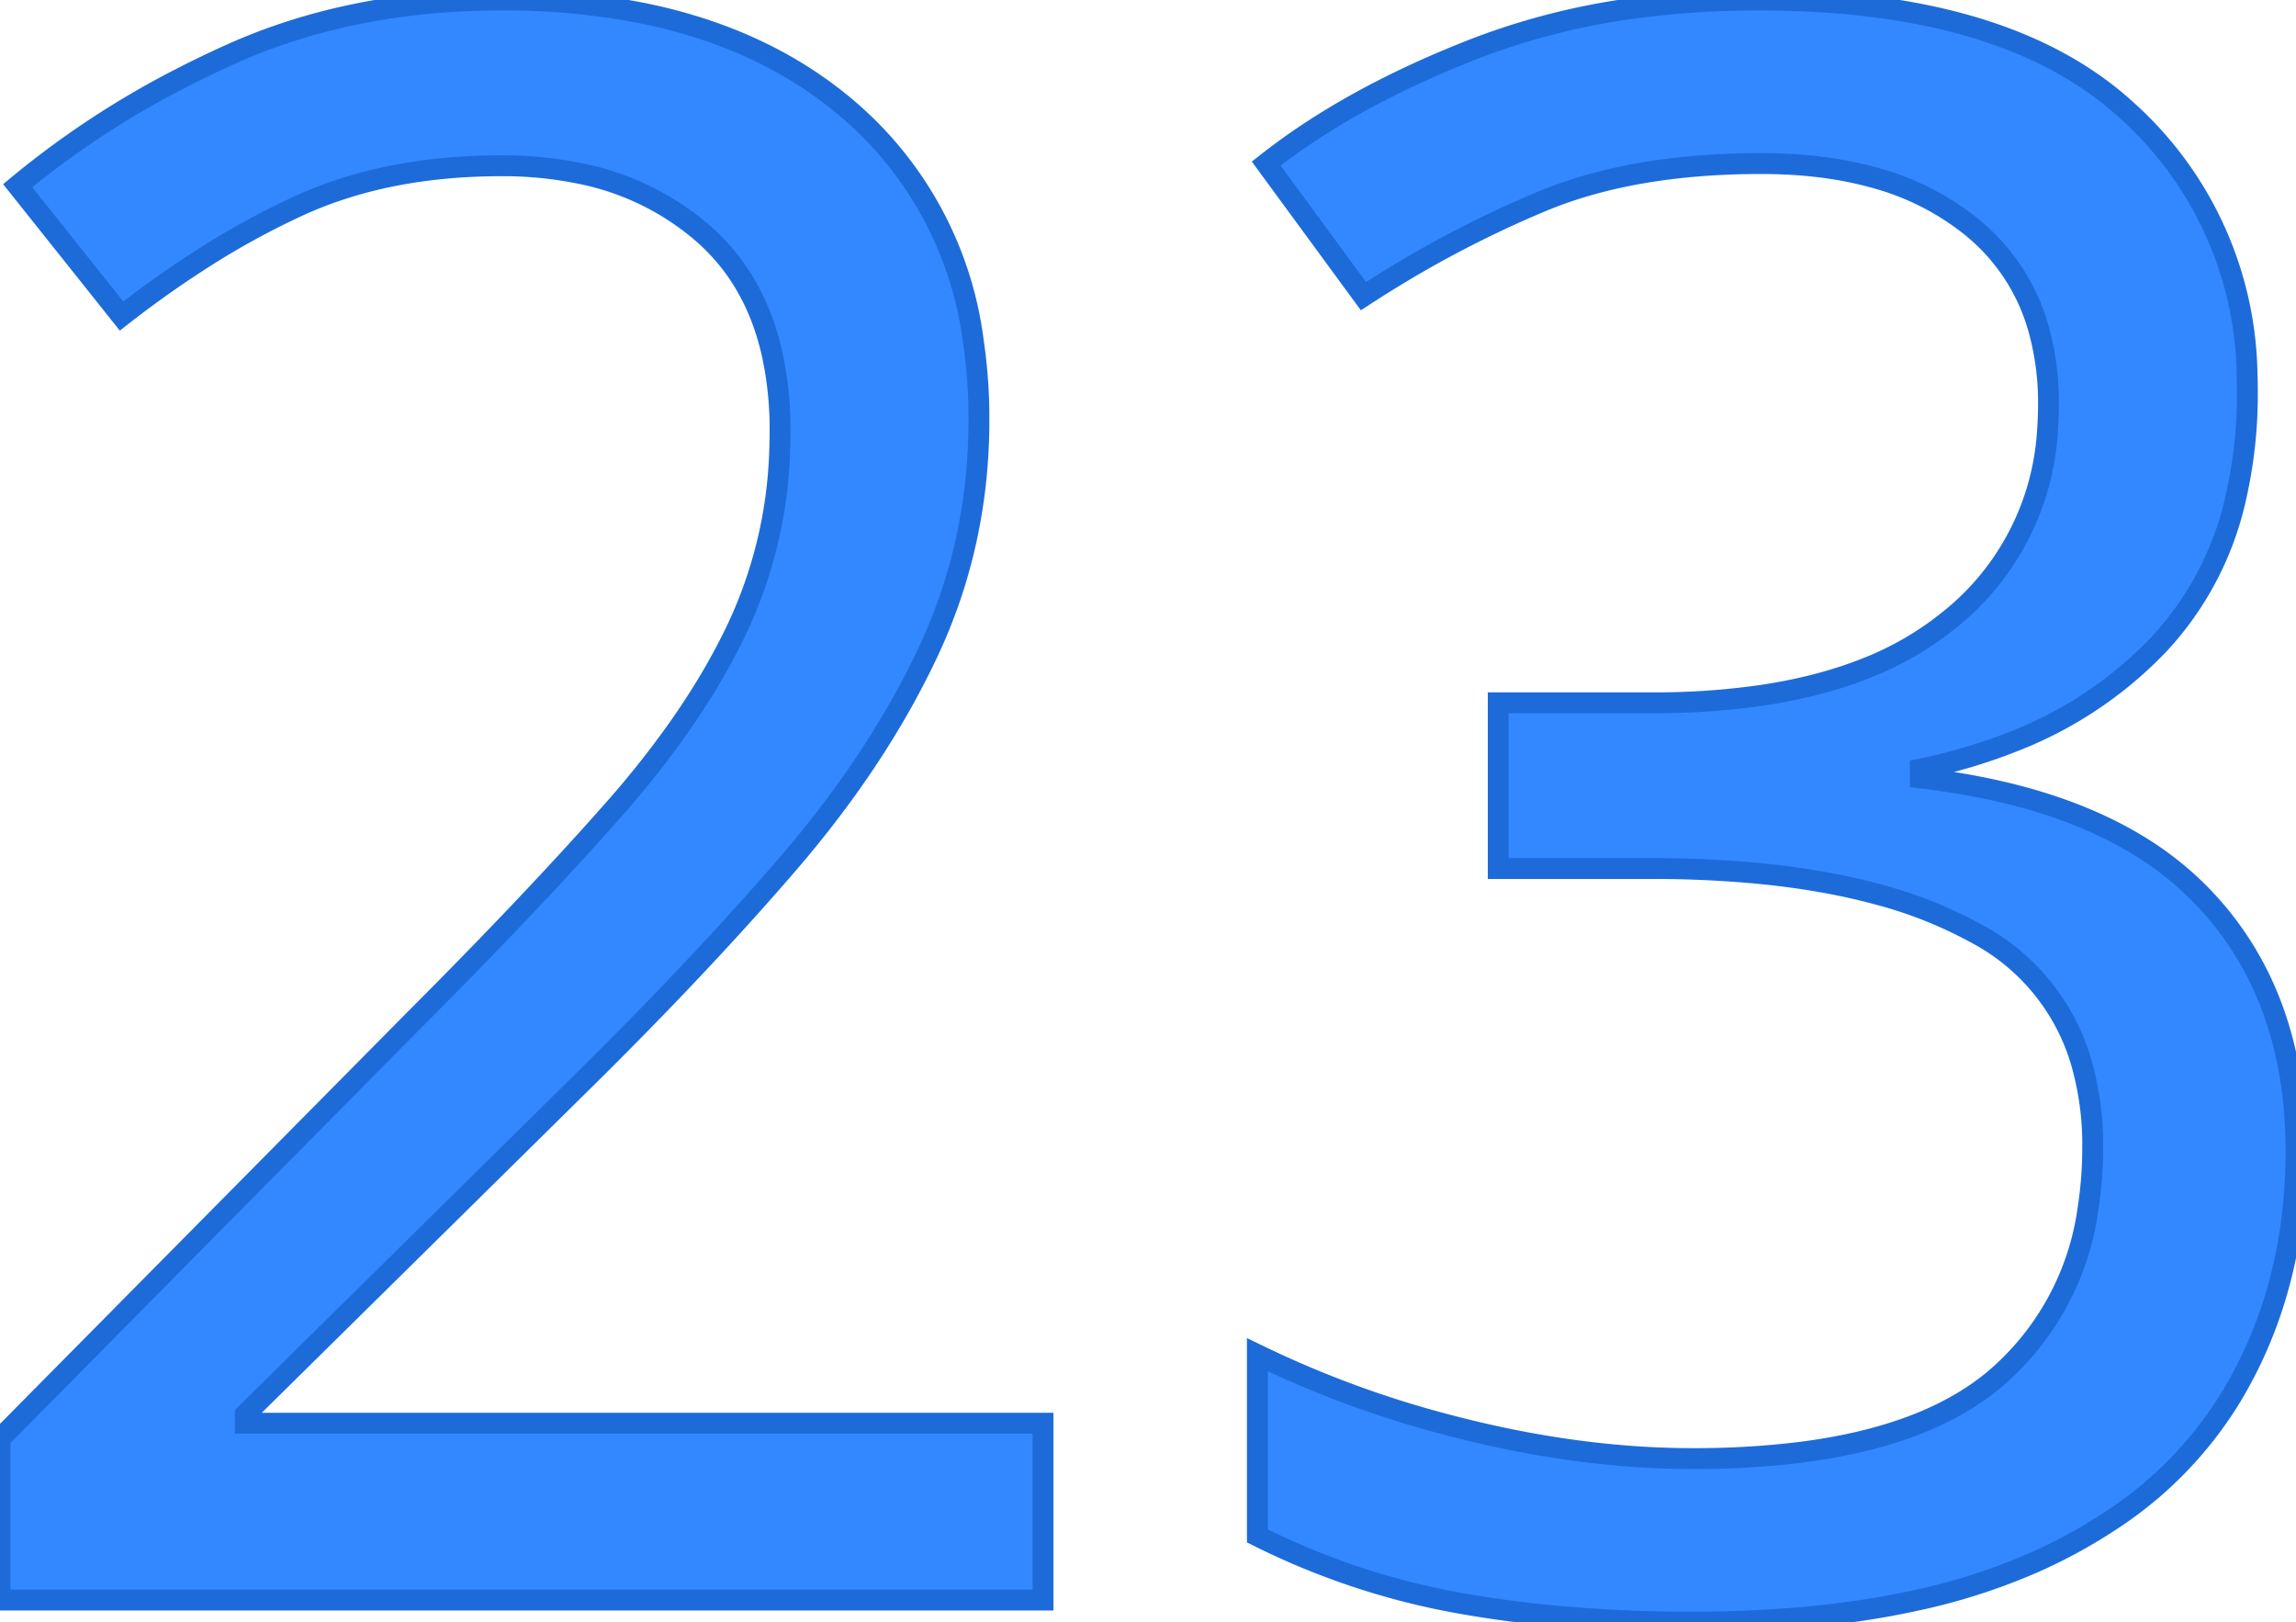 <svg width="103.901" height="73.401" viewBox="0 0 103.901 73.401" xmlns="http://www.w3.org/2000/svg"><g id="svgGroup" stroke-linecap="round" fill-rule="evenodd" font-size="9pt" stroke="#1d6bd9" stroke-width="0.25mm" fill="#3388ff" style="stroke:#1d6bd9;stroke-width:0.25mm;fill:#3388ff"><path d="M 86.9 34.801 L 86.9 35.201 Q 92.851 35.893 96.696 38.213 A 14.439 14.439 0 0 1 99.7 40.601 Q 103.9 45.001 103.9 52.101 Q 103.9 58.301 101 63.151 A 17.65 17.65 0 0 1 95.524 68.803 A 23.644 23.644 0 0 1 92.05 70.701 A 27.775 27.775 0 0 1 86.565 72.449 Q 82.141 73.401 76.5 73.401 A 65.018 65.018 0 0 1 70.132 73.101 A 52.799 52.799 0 0 1 66.1 72.551 Q 61.3 71.701 56.9 69.501 L 56.9 61.301 A 46.592 46.592 0 0 0 65.631 64.508 A 51.988 51.988 0 0 0 66.6 64.751 Q 71.8 66.001 76.6 66.001 A 38.923 38.923 0 0 0 81.45 65.72 Q 86.704 65.058 89.727 62.833 A 10.487 10.487 0 0 0 90.45 62.251 A 12.301 12.301 0 0 0 94.489 54.698 A 17.852 17.852 0 0 0 94.7 51.901 A 13.325 13.325 0 0 0 94.161 47.993 A 9.647 9.647 0 0 0 89.45 42.251 A 19.683 19.683 0 0 0 84.915 40.453 Q 82.643 39.841 79.902 39.554 A 50.083 50.083 0 0 0 74.7 39.301 L 67.8 39.301 L 67.8 31.801 L 74.8 31.801 A 33.522 33.522 0 0 0 79.768 31.457 Q 82.336 31.071 84.407 30.252 A 14.109 14.109 0 0 0 88.15 28.101 A 11.842 11.842 0 0 0 92.657 19.469 A 15.467 15.467 0 0 0 92.7 18.301 A 12.344 12.344 0 0 0 92.248 14.867 A 9.059 9.059 0 0 0 89.2 10.251 A 11.96 11.96 0 0 0 84.776 8.027 Q 83.078 7.557 81.072 7.44 A 23.488 23.488 0 0 0 79.7 7.401 Q 73.9 7.401 69.8 9.101 A 49.31 49.31 0 0 0 62.764 12.726 A 55.322 55.322 0 0 0 61.7 13.401 L 57.3 7.401 Q 61.1 4.401 66.75 2.201 A 31.71 31.71 0 0 1 74.006 0.364 A 41.502 41.502 0 0 1 79.6 0.001 Q 90.8 0.001 96.25 5.001 A 16.363 16.363 0 0 1 101.686 16.926 A 21.194 21.194 0 0 1 101.7 17.701 A 21.012 21.012 0 0 1 101.183 22.495 A 14.244 14.244 0 0 1 97.7 29.151 A 18.148 18.148 0 0 1 91.153 33.538 A 24.743 24.743 0 0 1 86.9 34.801 Z M 47.2 64.401 L 47.2 72.401 L 0 72.401 L 0 65.101 L 18.7 46.201 A 282.39 282.39 0 0 0 22.511 42.319 Q 24.371 40.386 25.972 38.635 A 147.086 147.086 0 0 0 27.8 36.601 A 42.98 42.98 0 0 0 30.693 32.954 Q 32.331 30.629 33.4 28.351 A 20.336 20.336 0 0 0 35.283 20.394 A 23.738 23.738 0 0 0 35.3 19.501 A 15.828 15.828 0 0 0 34.925 15.945 Q 34.361 13.497 32.947 11.741 A 9.39 9.39 0 0 0 31.8 10.551 A 12.111 12.111 0 0 0 26.149 7.829 A 17.259 17.259 0 0 0 22.7 7.501 Q 17.5 7.501 13.55 9.301 A 35.944 35.944 0 0 0 9.075 11.759 A 47.268 47.268 0 0 0 5.5 14.301 L 0.8 8.401 A 40.493 40.493 0 0 1 8.288 3.489 A 46.886 46.886 0 0 1 10.45 2.451 Q 15.9 0.001 22.7 0.001 A 32.09 32.09 0 0 1 29.079 0.597 Q 33.027 1.398 36.081 3.275 A 18.129 18.129 0 0 1 38.5 5.051 A 16.547 16.547 0 0 1 44.042 15.417 A 23.951 23.951 0 0 1 44.3 19.001 Q 44.3 24.601 42 29.501 Q 39.7 34.401 35.6 39.151 Q 31.5 43.901 26 49.301 L 11.1 64.001 L 11.1 64.401 L 47.2 64.401 Z" vector-effect="non-scaling-stroke"/></g></svg>